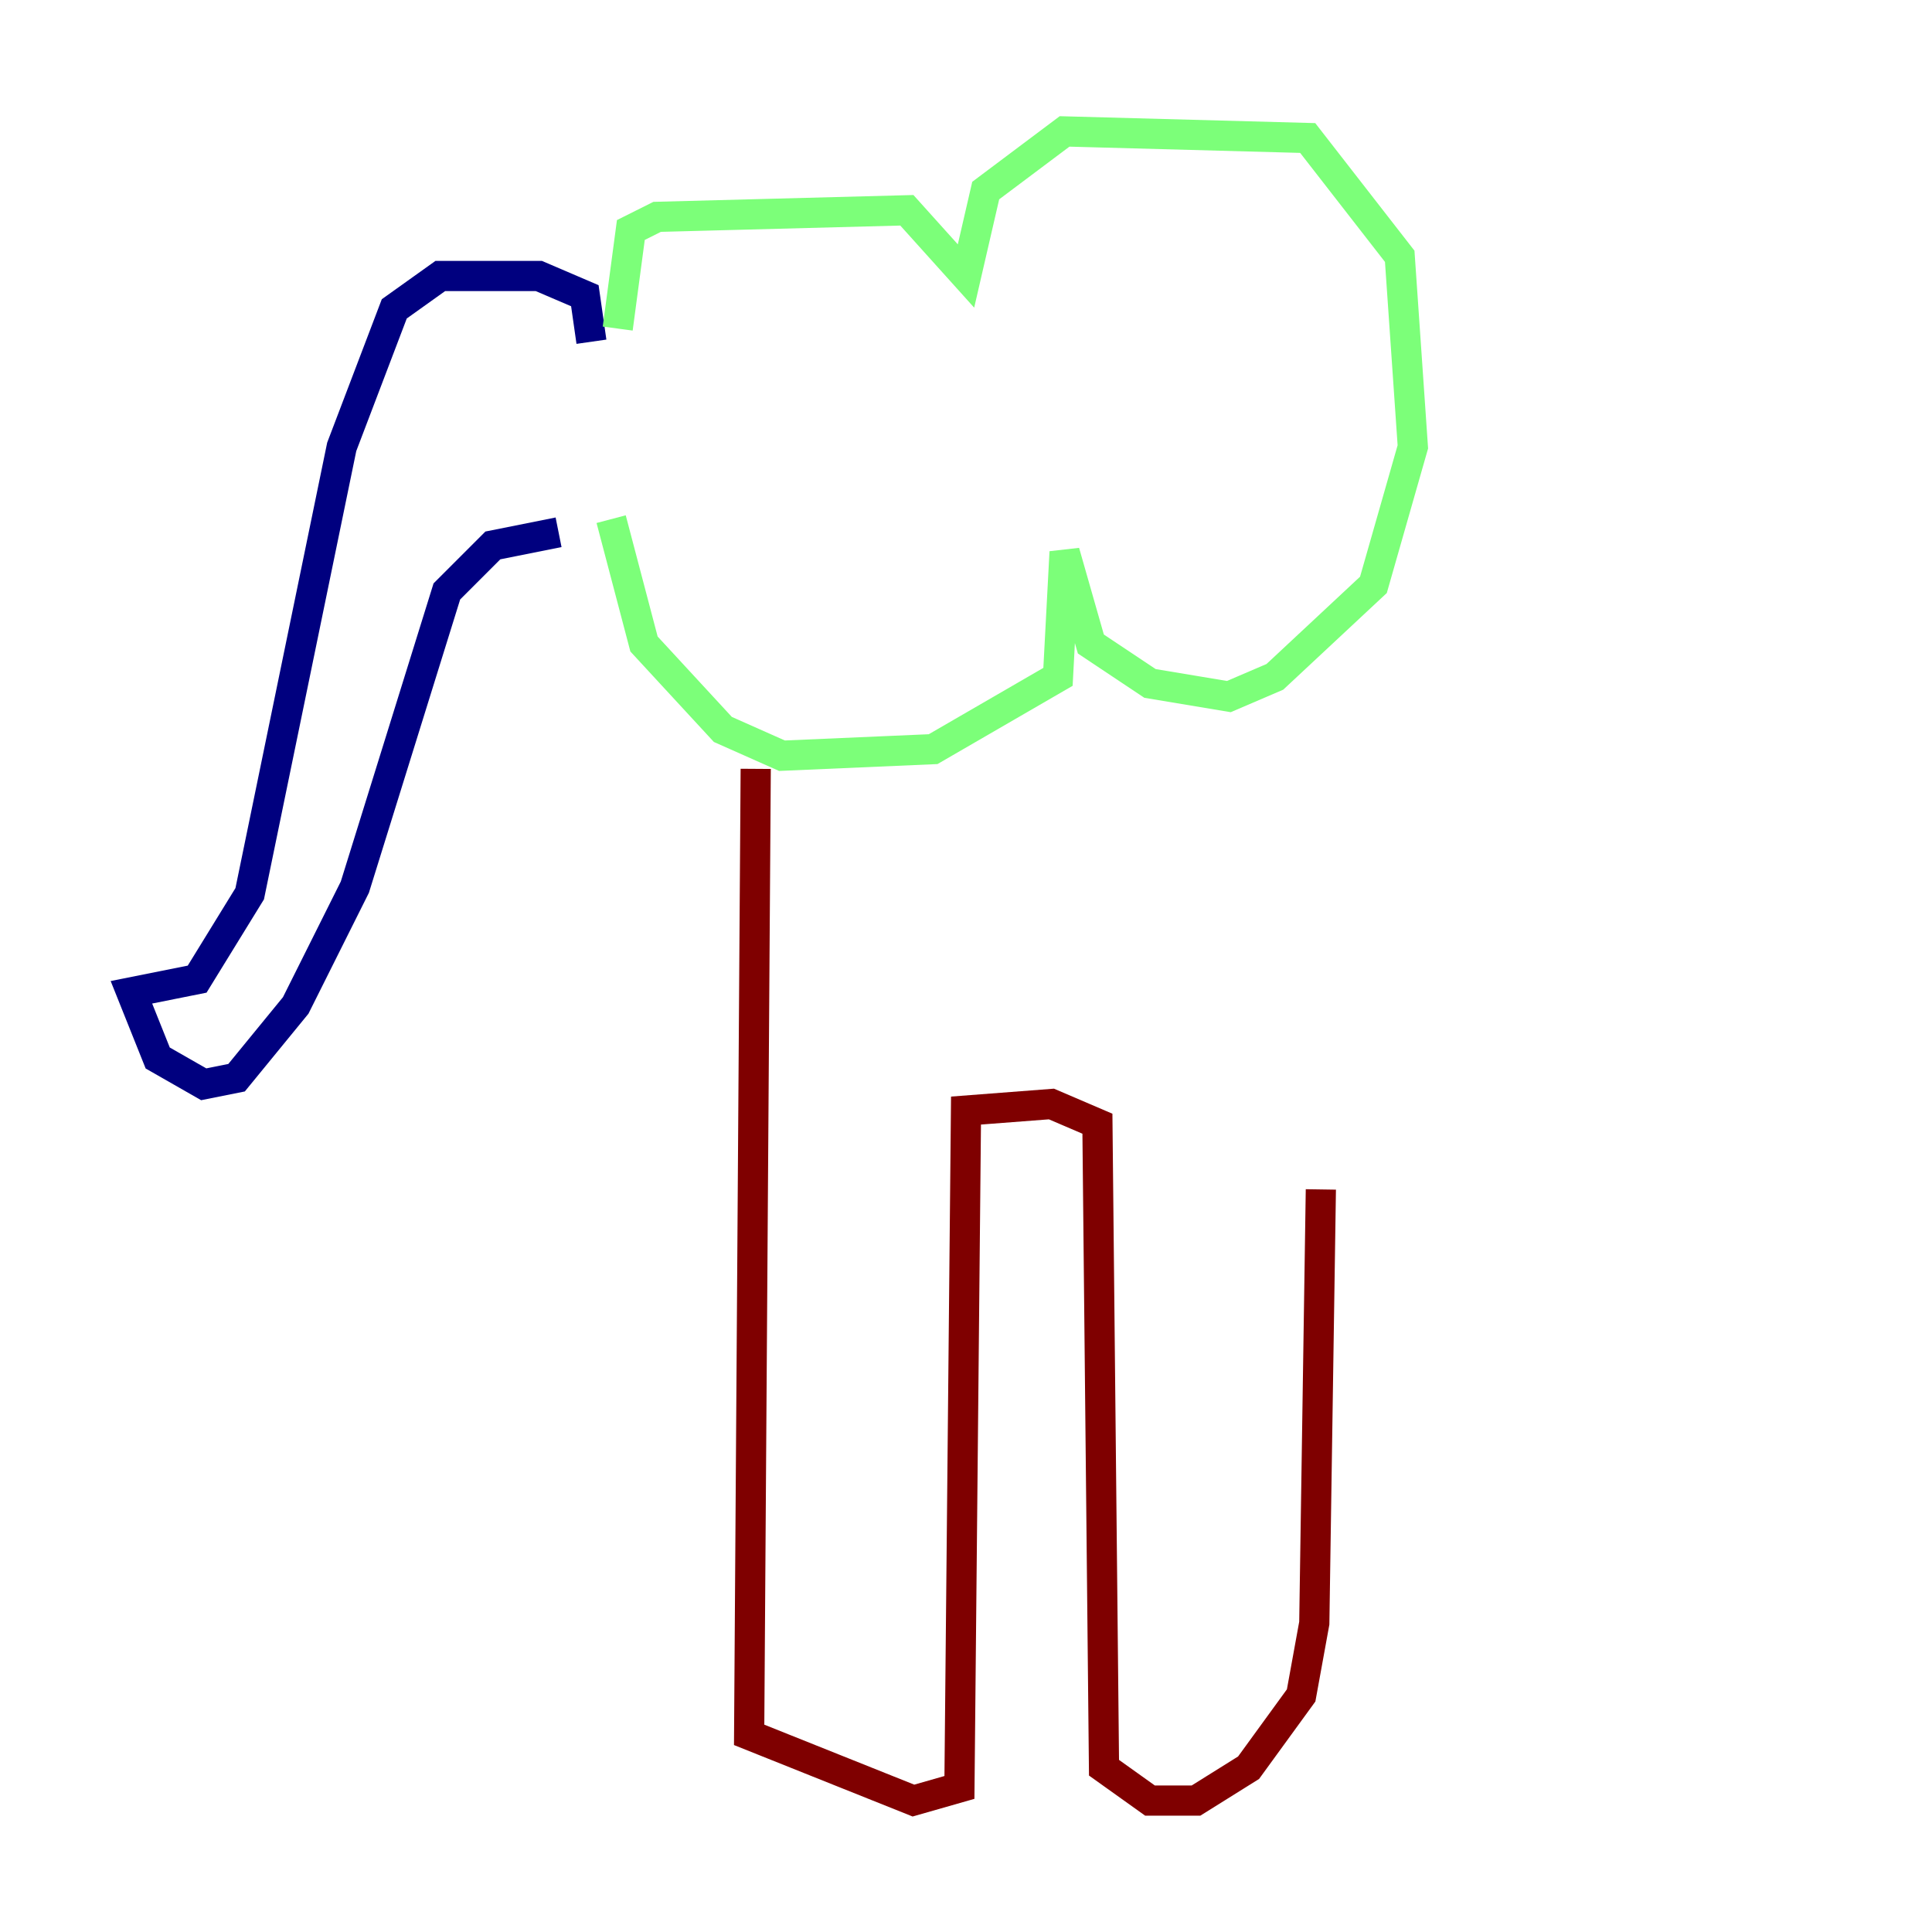 <?xml version="1.0" encoding="utf-8" ?>
<svg baseProfile="tiny" height="128" version="1.2" viewBox="0,0,128,128" width="128" xmlns="http://www.w3.org/2000/svg" xmlns:ev="http://www.w3.org/2001/xml-events" xmlns:xlink="http://www.w3.org/1999/xlink"><defs /><polyline fill="none" points="39.184,22.64 38.748,19.592 35.701,18.286 29.17,18.286 26.122,20.463 22.64,29.605 16.544,59.211 13.061,64.871 8.707,65.742 10.449,70.095 13.497,71.837 15.674,71.401 19.592,66.612 23.51,58.776 29.605,39.184 32.653,36.136 37.007,35.265" stroke="#00007f" stroke-width="2" /><polyline fill="none" points="40.925,21.769 41.796,15.238 43.537,14.367 60.082,13.932 64.0,18.286 65.306,12.626 70.531,8.707 86.639,9.143 92.735,16.98 93.605,29.605 90.993,38.748 84.463,44.843 81.415,46.15 76.191,45.279 72.272,42.667 70.531,36.571 70.095,44.843 61.823,49.633 51.809,50.068 47.891,48.327 42.667,42.667 40.49,34.395" stroke="#7cff79" stroke-width="2" /><polyline fill="none" points="50.068,50.939 49.633,114.939 60.517,119.293 63.565,118.422 64.0,73.578 69.66,73.143 72.707,74.449 73.143,117.116 76.191,119.293 79.238,119.293 82.721,117.116 86.204,112.326 87.075,107.537 87.51,78.803" stroke="#7f0000" stroke-width="2" /></svg>